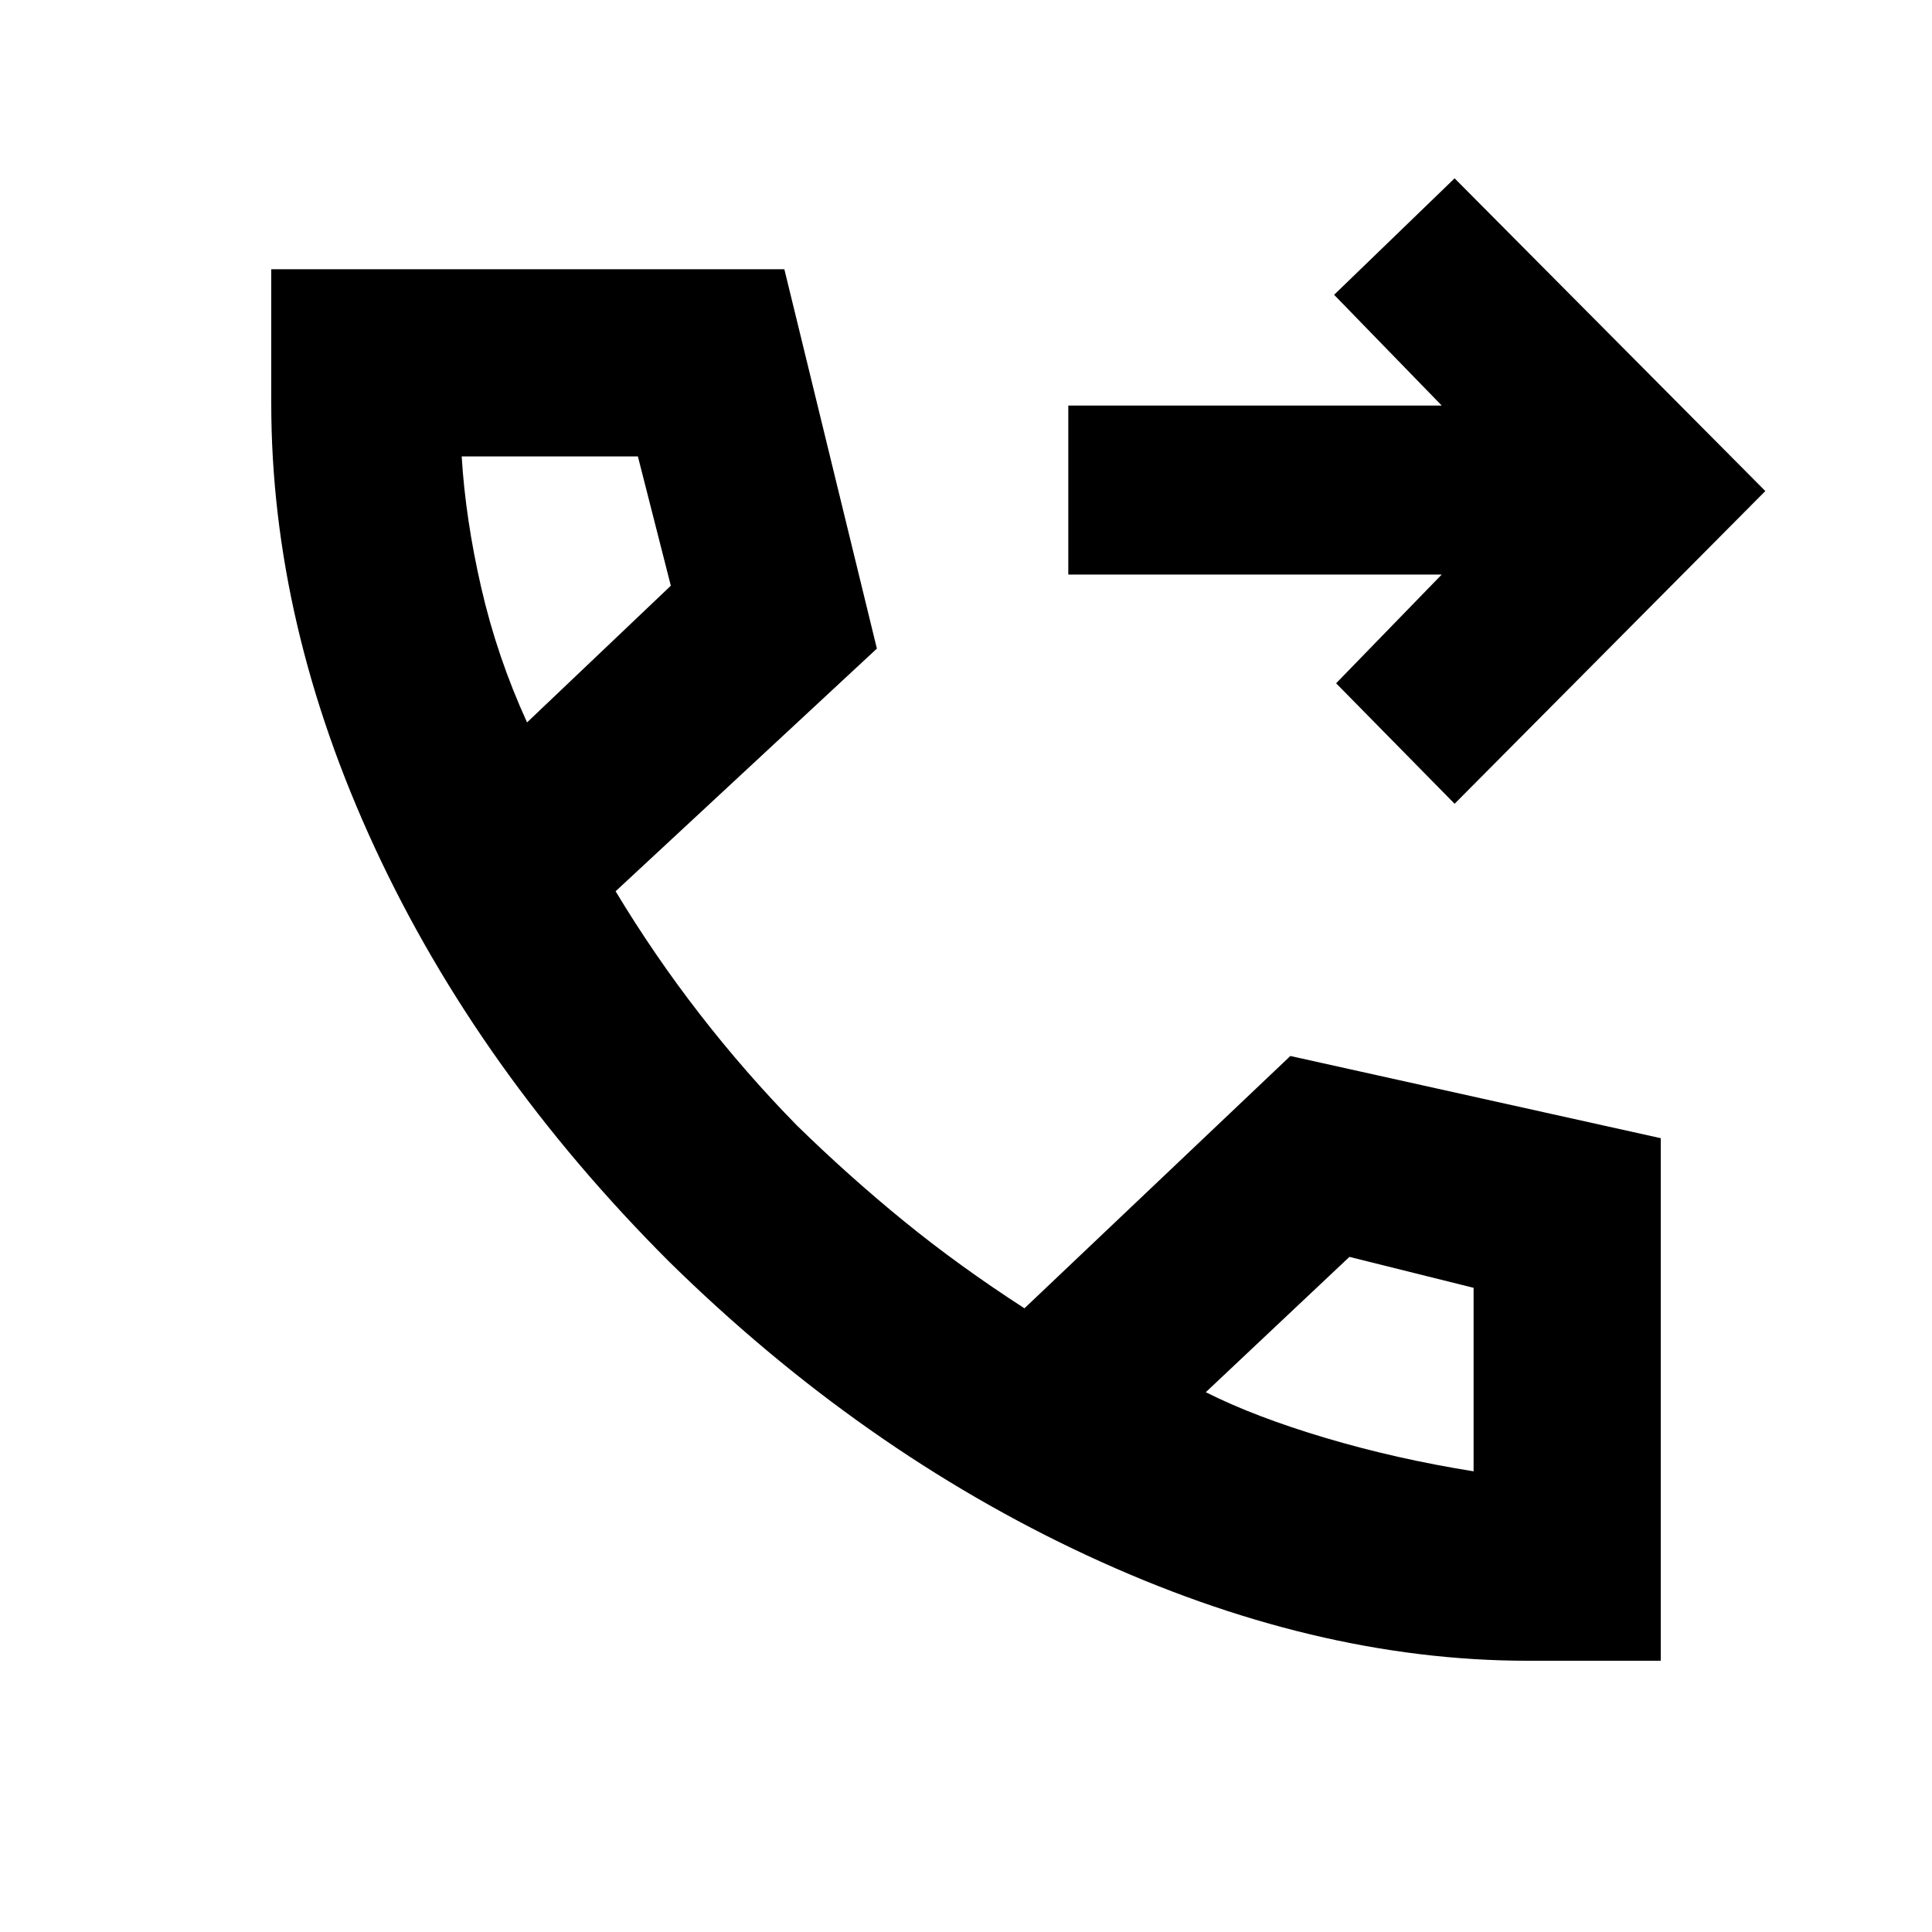 <svg xmlns="http://www.w3.org/2000/svg" height="20" viewBox="0 -960 960 960" width="20"><path d="M759.24-134.78q-106.5 0-218.93-52.26Q427.89-239.3 332.5-333.06q-94.89-94.83-146.31-205.81-51.41-110.98-51.41-220.8v-66.55h254.96l45.98 188.5-129.83 120.59q19.18 31.85 41.82 61.04 22.64 29.2 48.31 55.37 25.68 25.11 53.06 47.44 27.38 22.32 59.96 43.37l132.13-125.37 184.05 40.84v259.66h-65.98ZM261.89-601.04l71.44-67.92-16.37-64.26h-87.55q1.87 31.05 9.74 65.34 7.87 34.29 22.74 66.84Zm337.26 332.82q24.48 12.31 59.59 22.74 35.11 10.44 73.48 16.57v-91.18l-61.7-15.37-71.37 67.24ZM261.89-601.04Zm337.26 332.82Zm123.63-292.39-58.87-59.87 52.48-54.04H530.83v-83.96h185.56l-53.48-55.04 59.87-57.87L877.18-716l-154.4 155.39Z"/></svg>